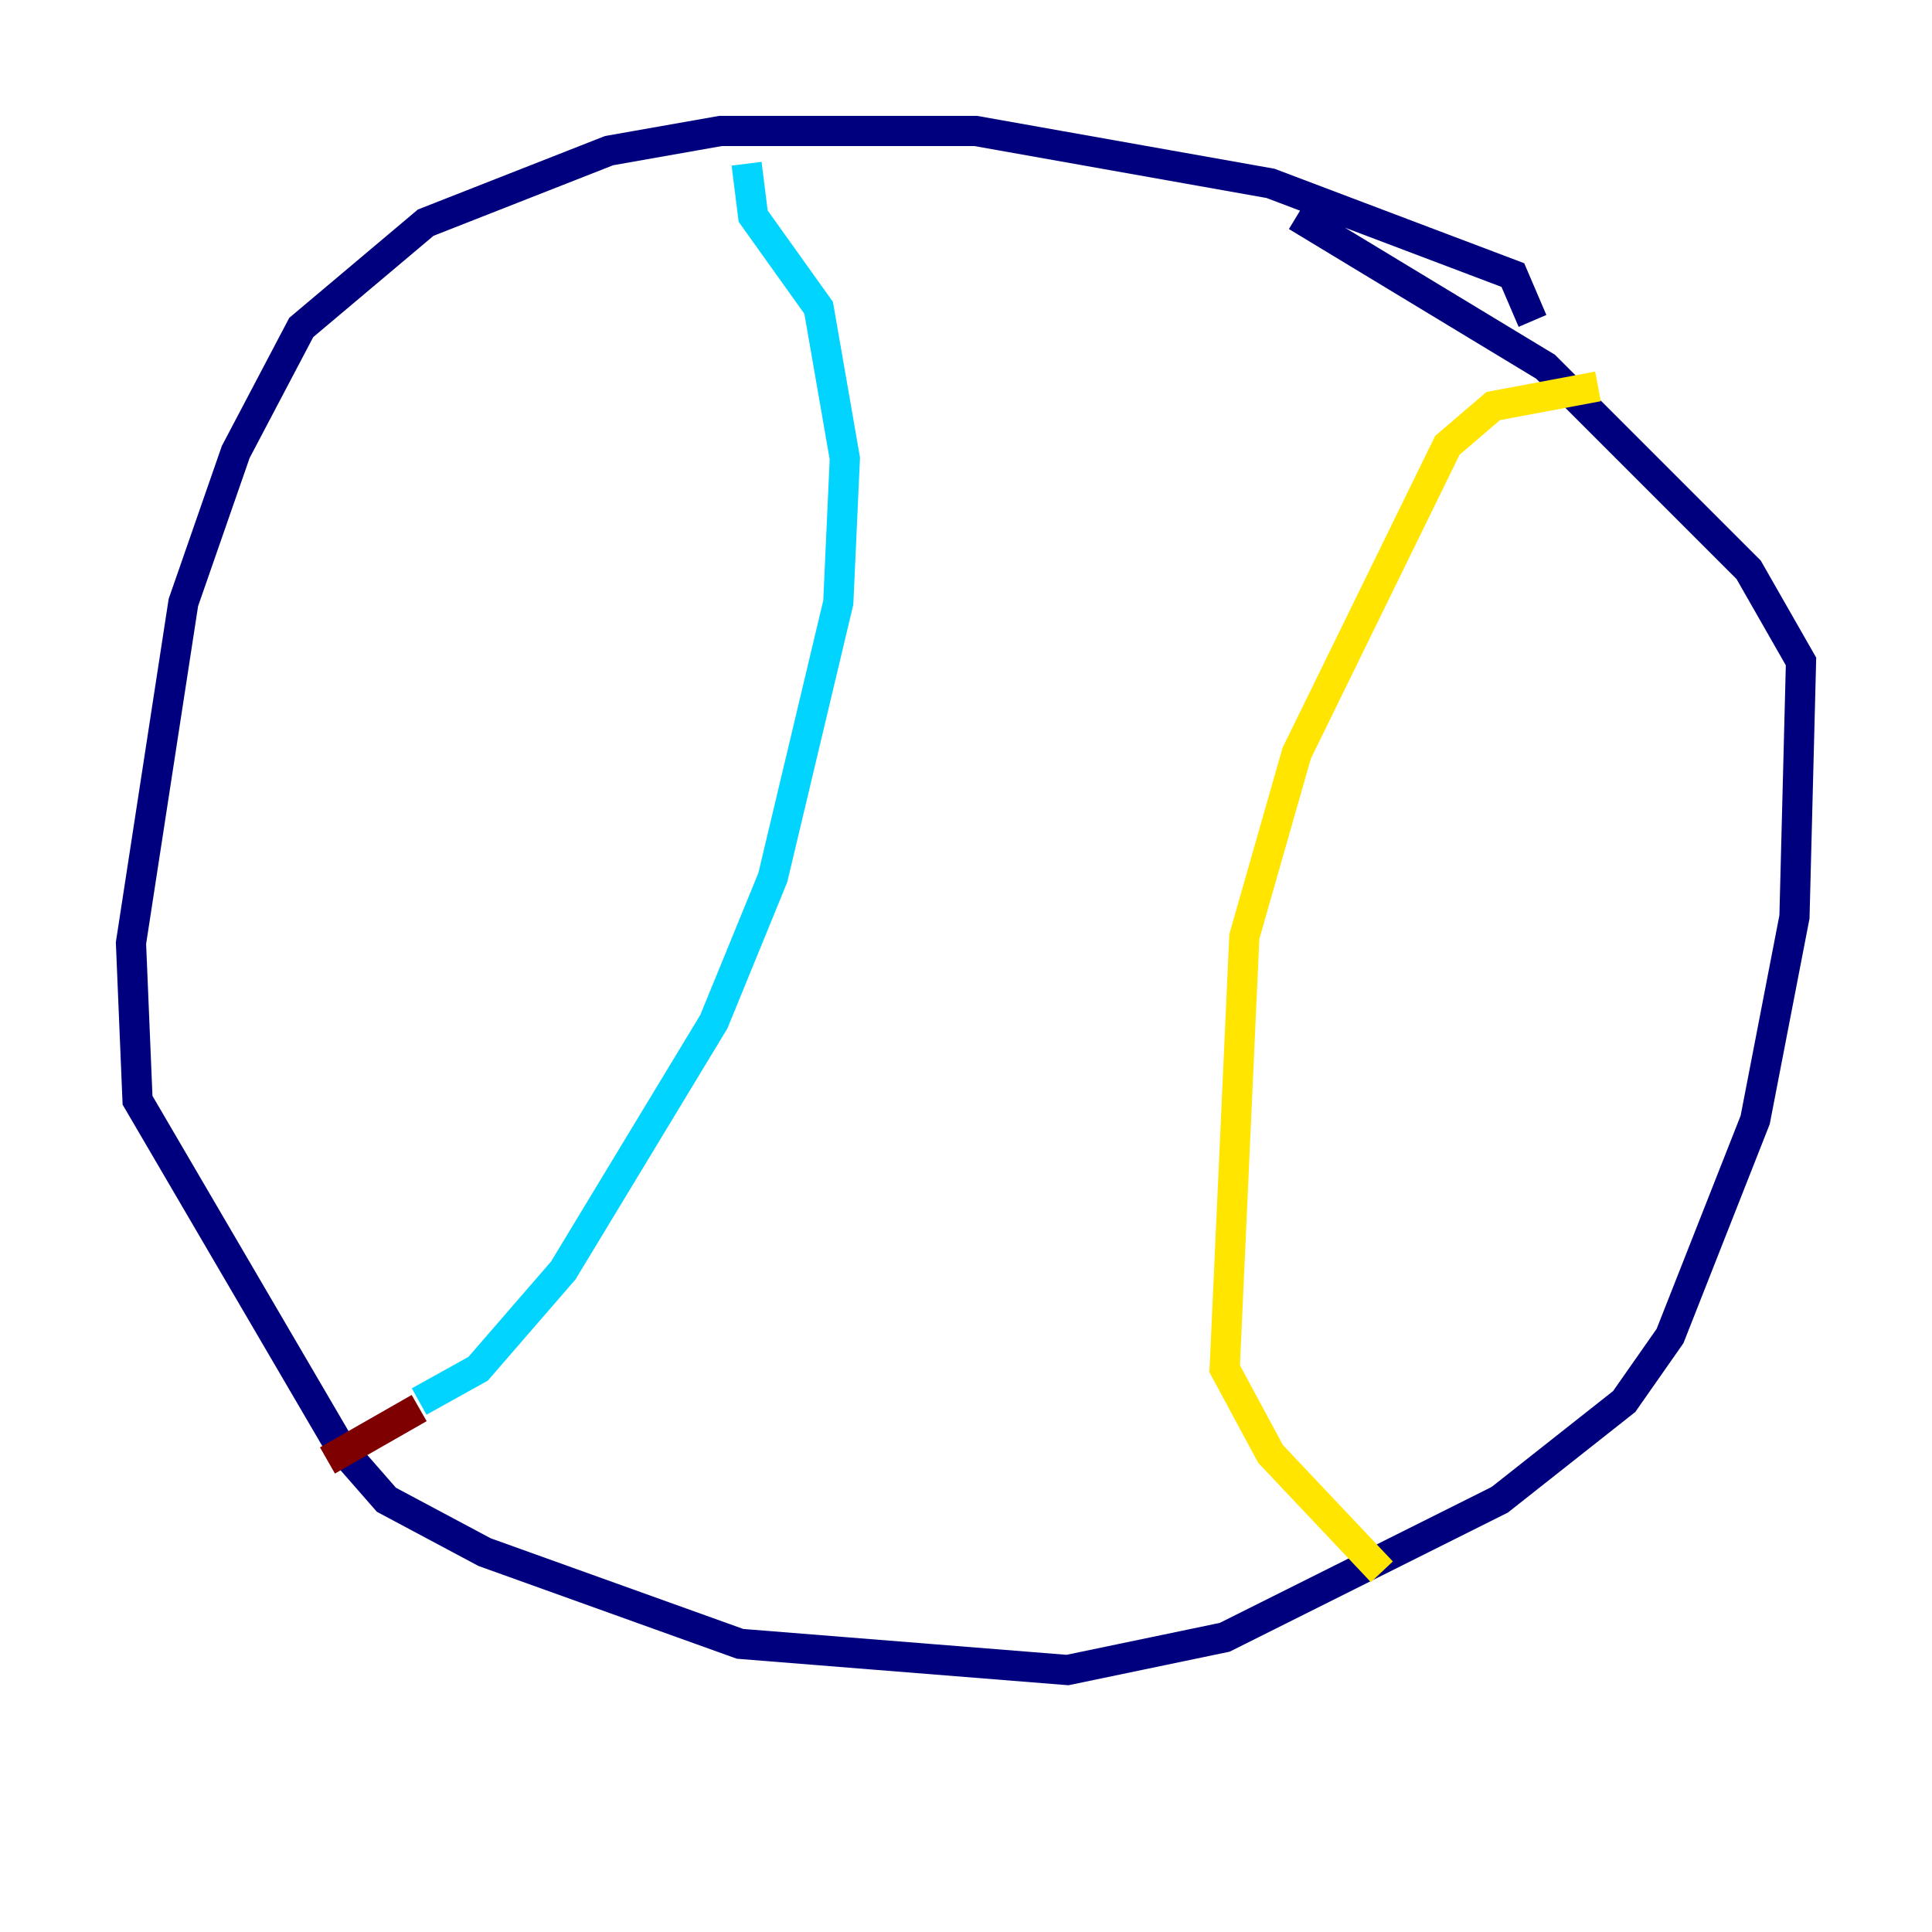 <?xml version="1.0" encoding="utf-8" ?>
<svg baseProfile="tiny" height="128" version="1.2" viewBox="0,0,128,128" width="128" xmlns="http://www.w3.org/2000/svg" xmlns:ev="http://www.w3.org/2001/xml-events" xmlns:xlink="http://www.w3.org/1999/xlink"><defs /><polyline fill="none" points="101.532,21.261 100.231,18.224 84.176,12.149 64.651,8.678 47.729,8.678 40.352,9.98 28.203,14.752 19.959,21.695 15.62,29.939 12.149,39.919 8.678,62.481 9.112,72.895 22.563,95.891 25.6,99.363 32.108,102.834 49.031,108.909 70.725,110.644 81.139,108.475 99.363,99.363 107.607,92.854 110.644,88.515 116.285,74.197 118.888,60.746 119.322,43.824 115.851,37.749 102.4,24.298 85.912,14.319" stroke="#00007f" stroke-width="2" /><polyline fill="none" points="49.464,10.848 49.898,14.319 54.237,20.393 55.973,30.373 55.539,39.919 51.2,58.142 47.295,67.688 37.315,84.176 31.675,90.685 27.77,92.854" stroke="#00d4ff" stroke-width="2" /><polyline fill="none" points="105.871,25.6 98.929,26.902 95.891,29.505 85.912,49.898 82.441,62.047 81.139,90.685 84.176,96.325 91.552,104.136" stroke="#ffe500" stroke-width="2" /><polyline fill="none" points="27.77,93.288 21.695,96.759" stroke="#7f0000" stroke-width="2" /></svg>